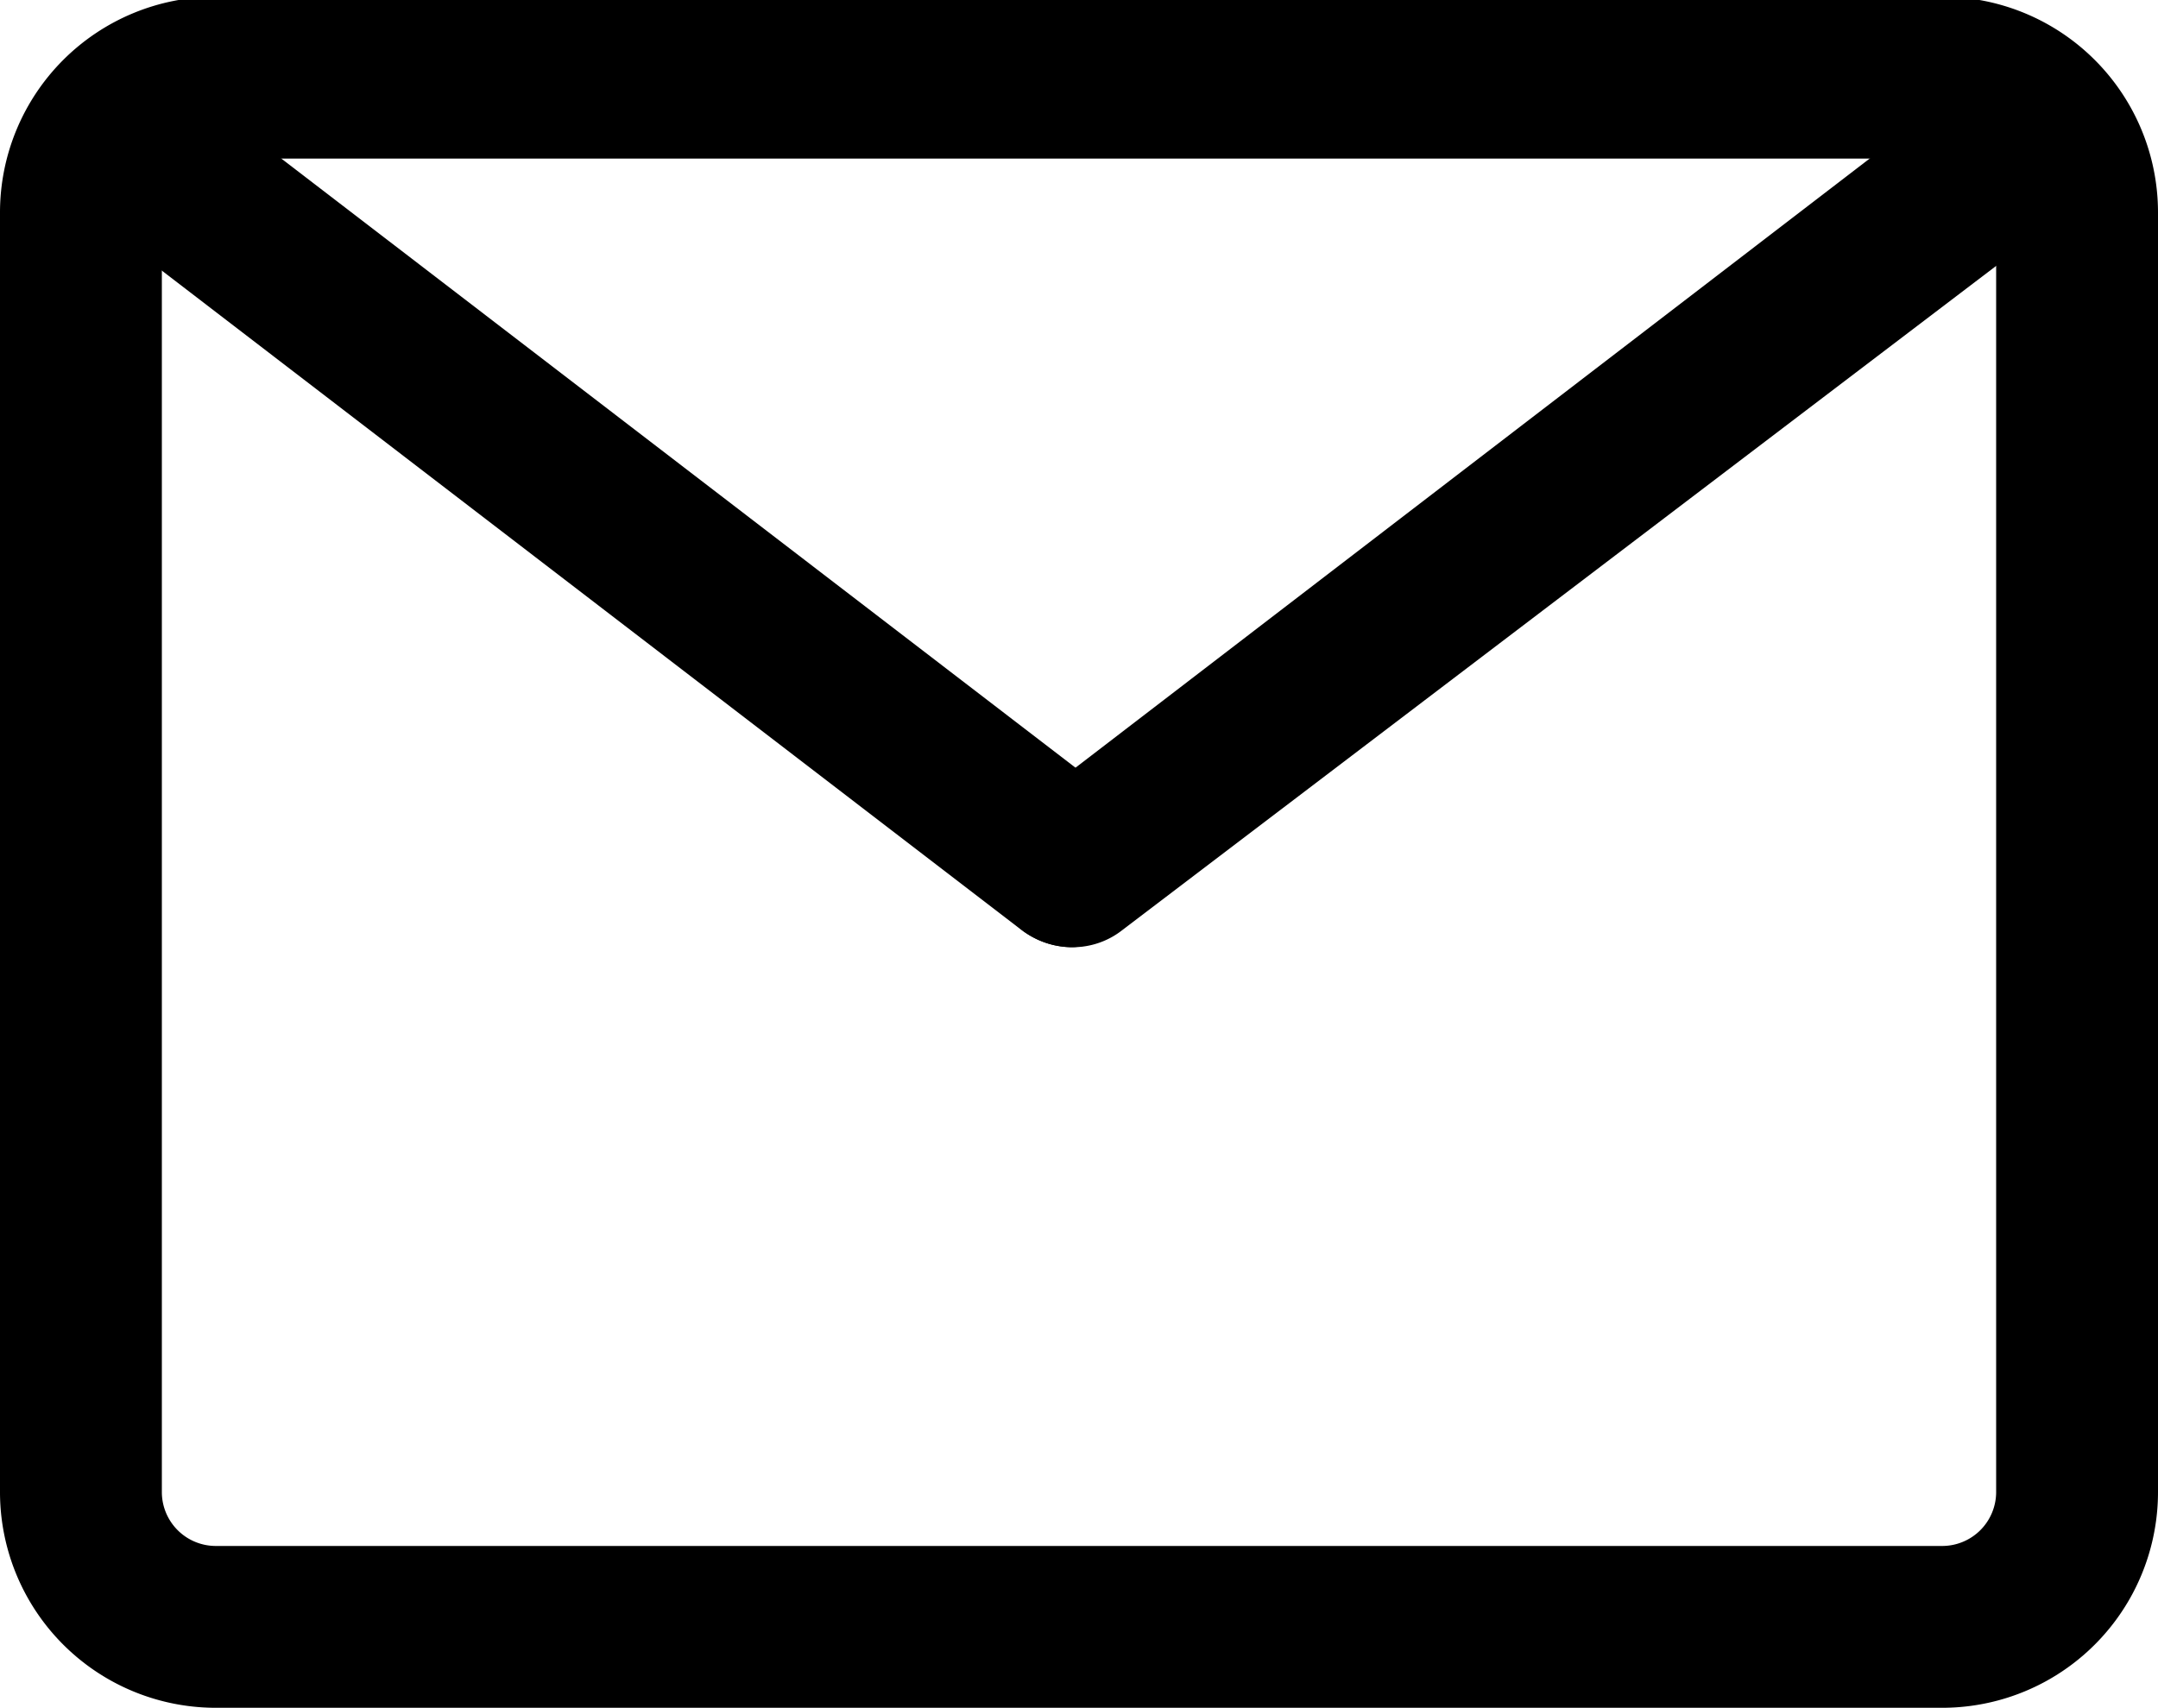 <svg id="Слой_1" data-name="Слой 1" xmlns="http://www.w3.org/2000/svg" viewBox="0 0 20 15.83"><title>ms</title><path d="M18,1.53a.5.5,0,0,1,.5.5V13.86a.5.5,0,0,1-.5.5H2a.5.5,0,0,1-.5-.5V2a.5.5,0,0,1,.5-.5H18M18,0H2A2,2,0,0,0,0,2V13.86a2,2,0,0,0,2,2H18a2,2,0,0,0,2-2V2a2,2,0,0,0-2-2Z" transform="translate(0 -0.03)"/><path d="M9.94,8.81a.79.79,0,0,1-.46-.15L1.15,2.27a.75.75,0,0,1,.91-1.19l8.33,6.39a.74.74,0,0,1,.14,1A.75.75,0,0,1,9.94,8.81Z" transform="translate(0 -0.03)"/><path d="M9.94,8.81a.76.76,0,0,1-.6-.29.75.75,0,0,1,.14-1l8.33-6.39a.76.76,0,0,1,1.06.14.75.75,0,0,1-.14,1.05L10.39,8.66A.74.74,0,0,1,9.94,8.81Z" transform="translate(0 -0.03)"/></svg>